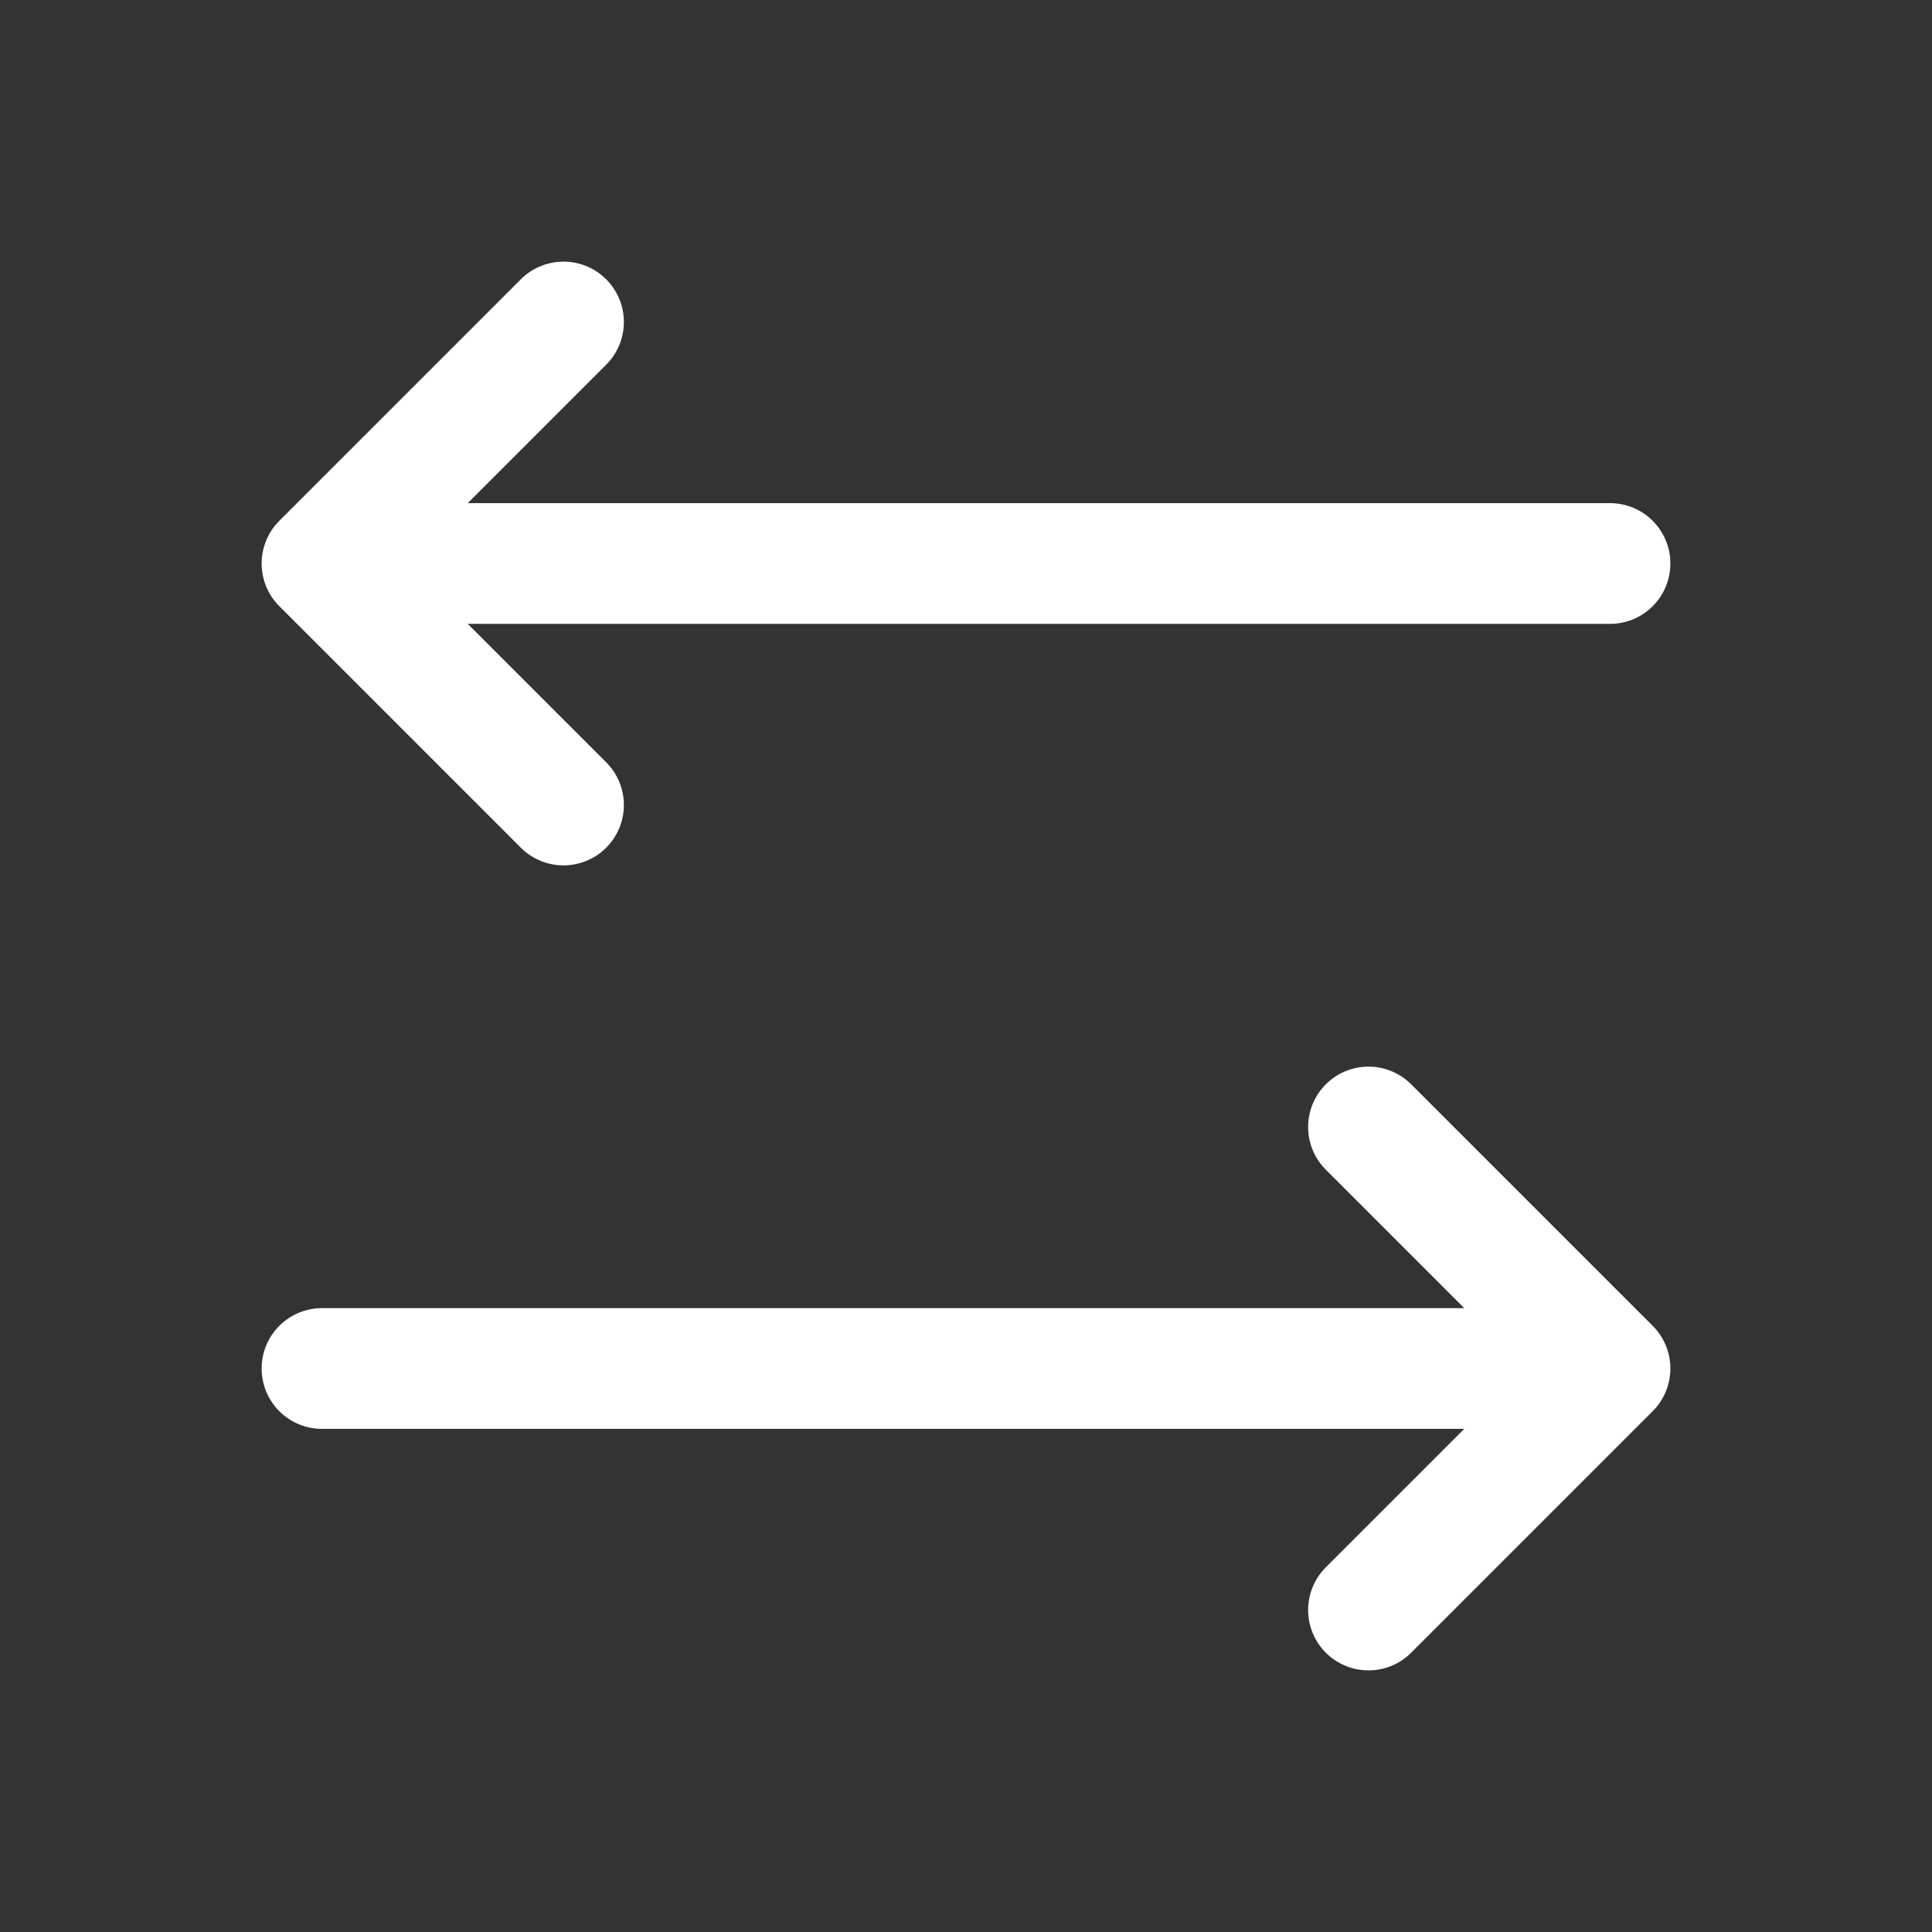 <svg width="24" height="24" viewBox="0 0 24 24" fill="none" xmlns="http://www.w3.org/2000/svg">
<rect x="0" y="0" width="24" height="24" fill="#333333" stroke="none"/>
<path d="M20 7L4 7M4 7L7 4M4 7L7 10" stroke="white" stroke-width="1.5" stroke-linecap="round" stroke-linejoin="round"/>
<path d="M4 17H20M20 17L17 14M20 17L17 20" stroke="white" stroke-width="1.5" stroke-linecap="round" stroke-linejoin="round"/>
</svg>
